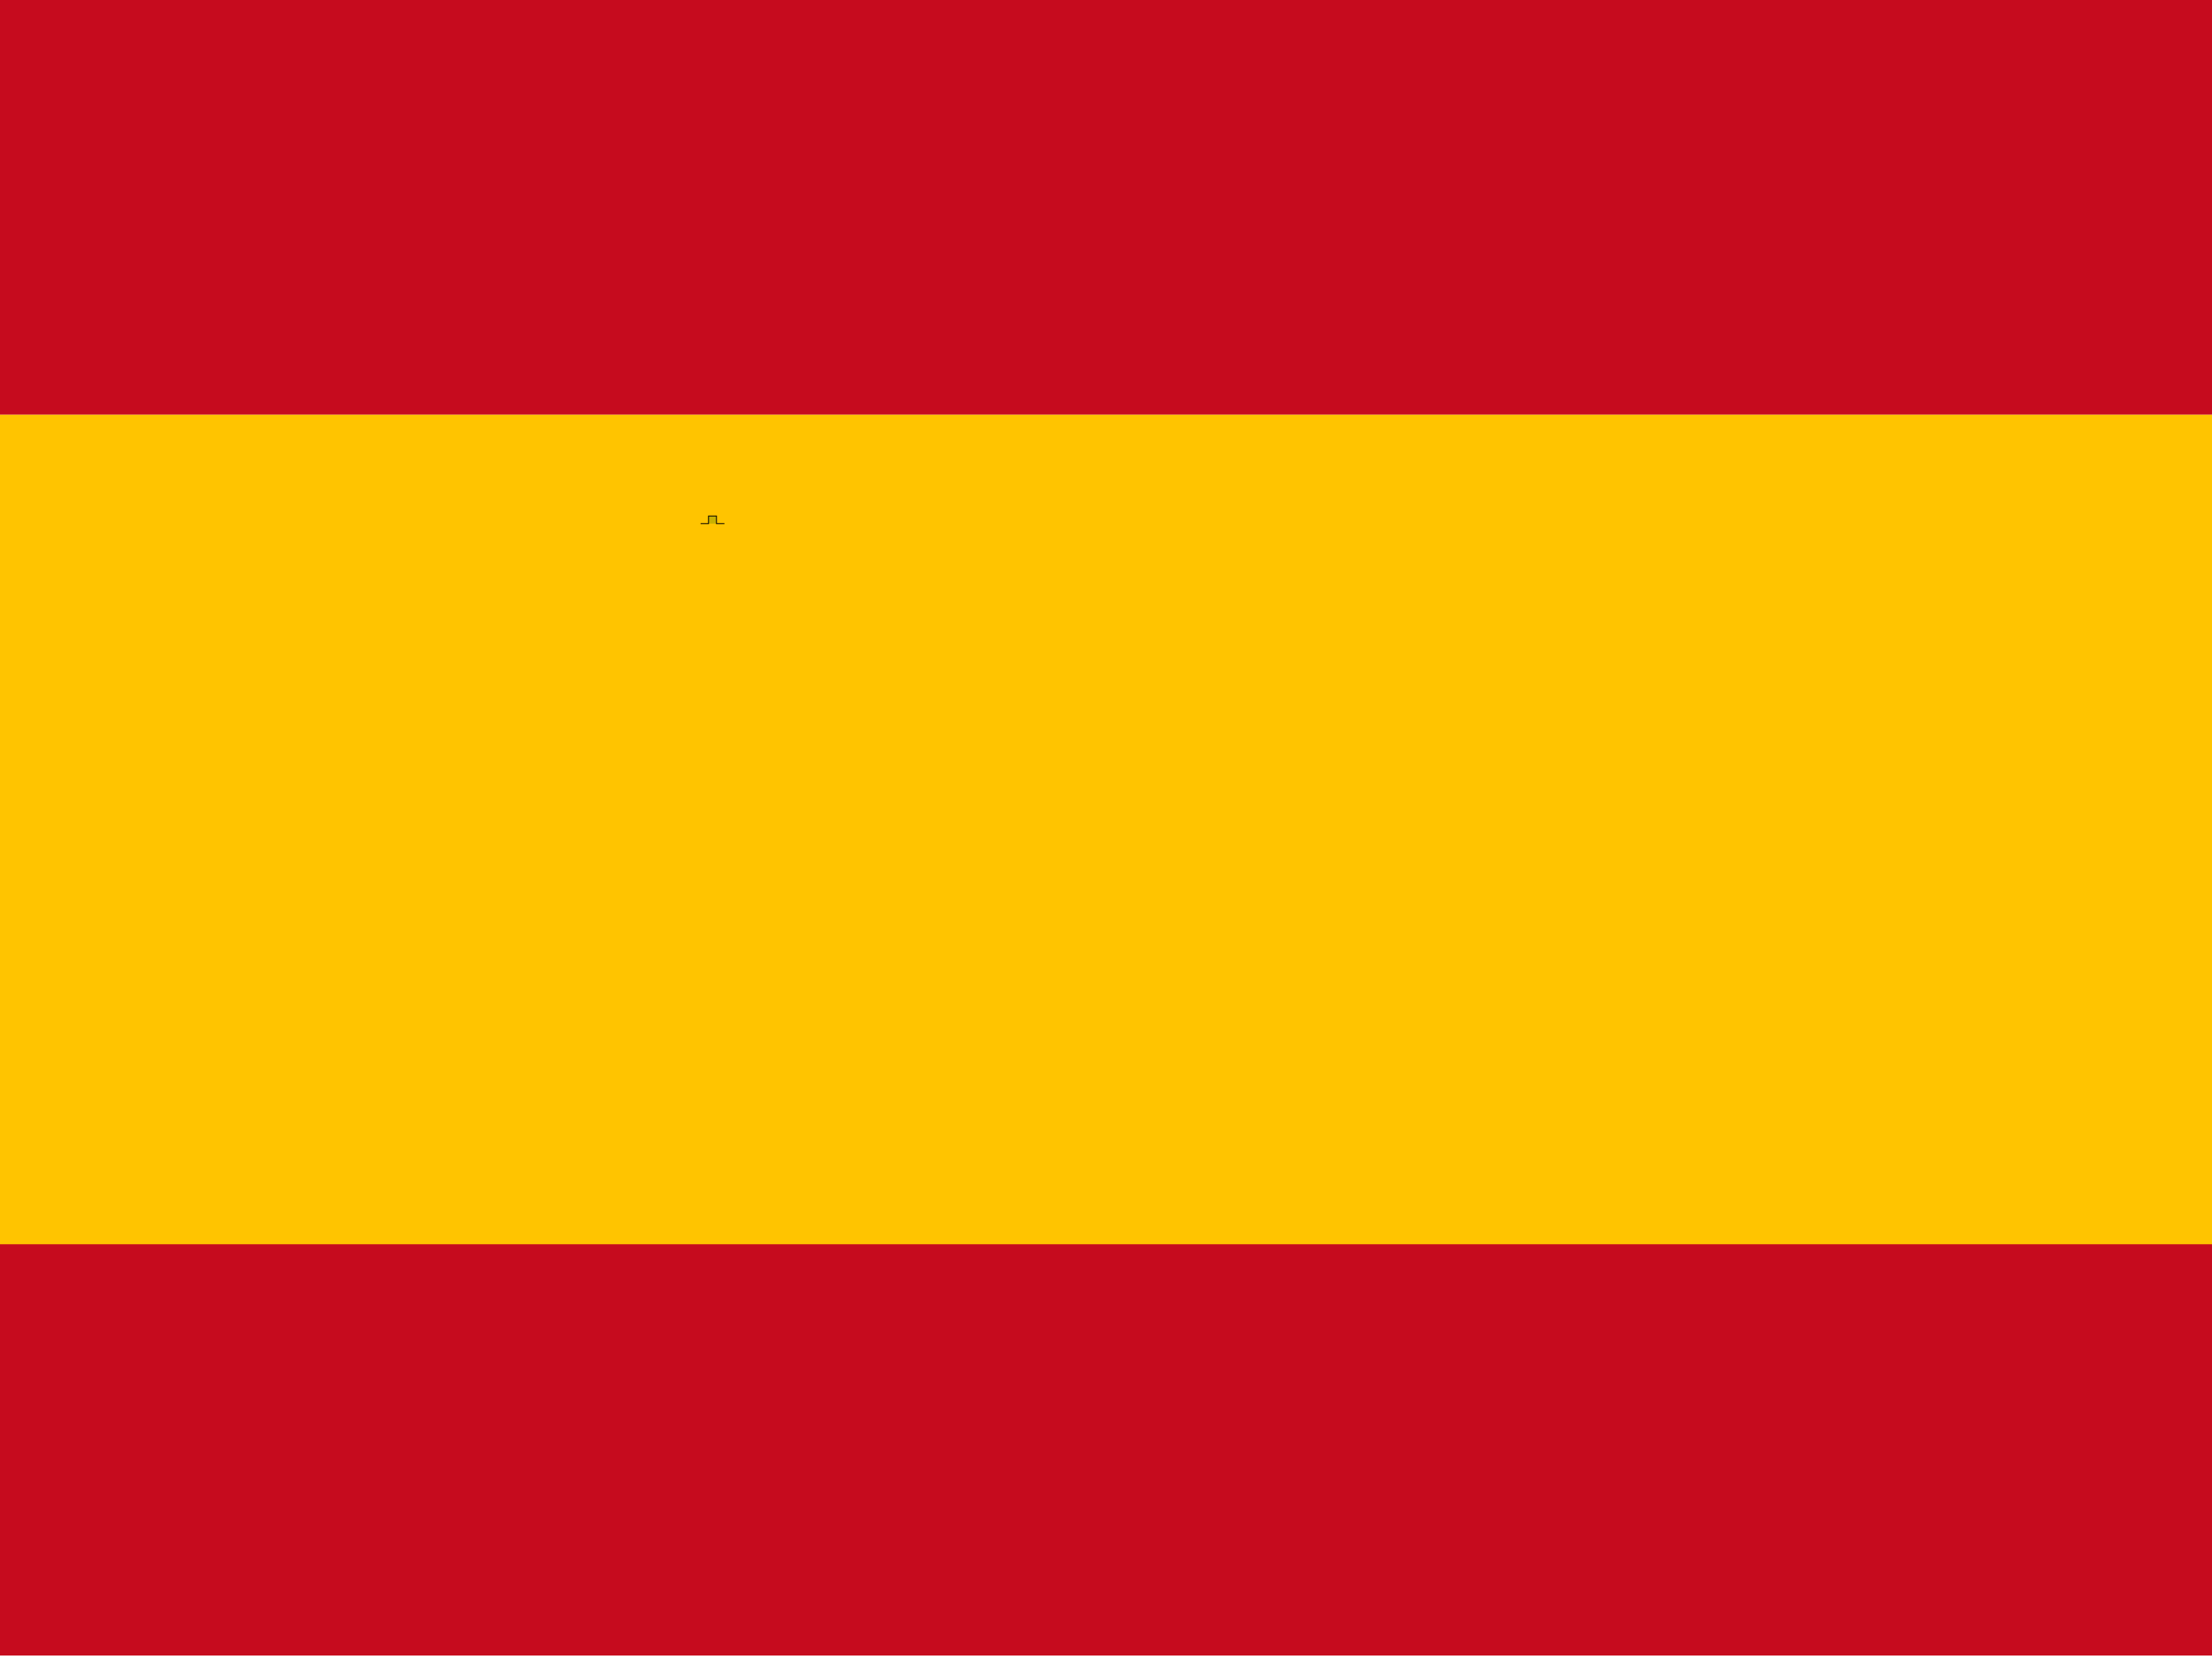 <?xml version="1.0" encoding="utf-8"?>
<!-- Generator: Adobe Illustrator 21.0.2, SVG Export Plug-In . SVG Version: 6.00 Build 0)  -->
<svg version="1.1" id="flag-icon-css-es" xmlns="http://www.w3.org/2000/svg" xmlns:xlink="http://www.w3.org/1999/xlink" x="0px"
	 y="0px" viewBox="0 0 640 480" style="enable-background:new 0 0 640 480;" xml:space="preserve">
<style type="text/css">
	.st0{fill:#C60B1E;}
	.st1{fill:#FFC400;}
	.st2{fill:#C8B100;stroke:#000000;stroke-width:0.25;}
</style>
<path class="st0" d="M0,0h640v120H0V0z"/>
<path class="st0" d="M0,359h640v120H0V359z"/>
<path class="st1" d="M0,120h640v240H0V120z"/>
<path class="st2" d="M209.6,151.5h-2.3v-2.2h-2.3l0,0v2.2h-2.3"/>
</svg>
